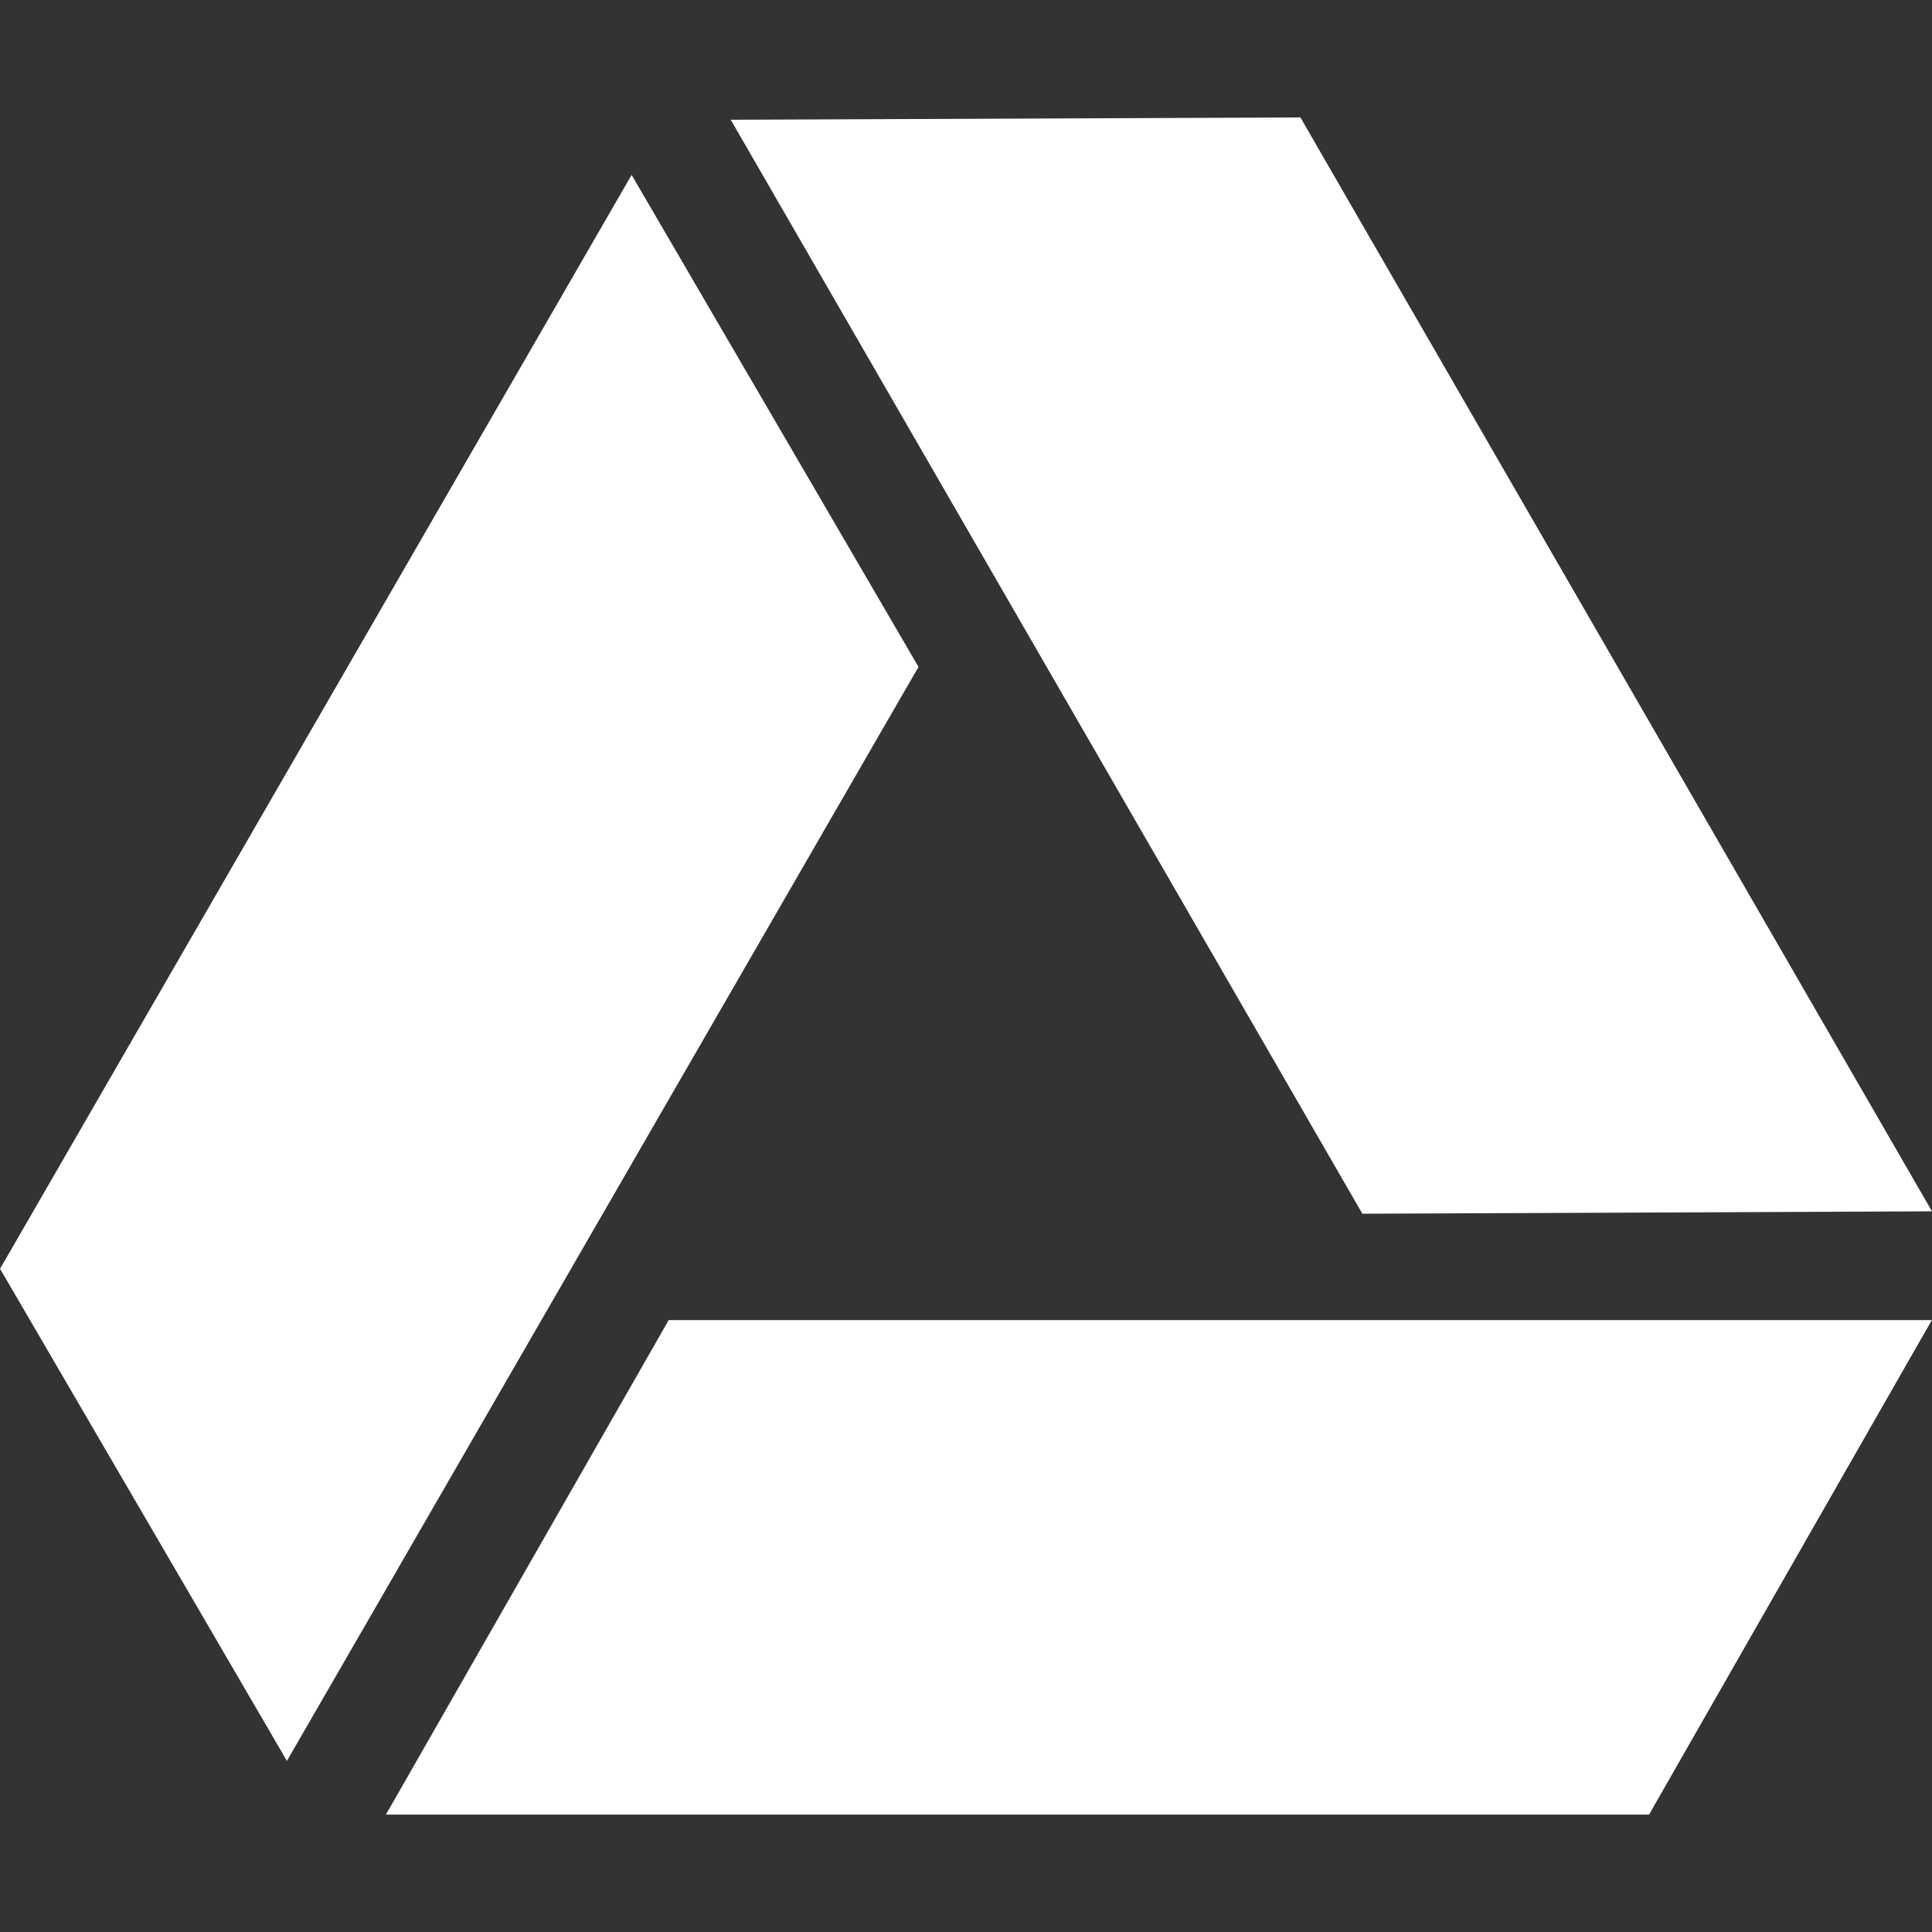 <?xml version="1.0" encoding="utf-8"?>
<!-- Generator: Adobe Illustrator 16.0.3, SVG Export Plug-In . SVG Version: 6.00 Build 0)  -->
<!DOCTYPE svg PUBLIC "-//W3C//DTD SVG 1.1//EN" "http://www.w3.org/Graphics/SVG/1.1/DTD/svg11.dtd">
<svg version="1.1" id="Layer_1" xmlns="http://www.w3.org/2000/svg" xmlns:xlink="http://www.w3.org/1999/xlink" x="0px" y="0px"
	 width="40px" height="40px" viewBox="0 0 40 40" enable-background="new 0 0 40 40" xml:space="preserve">
<rect x="0" y="0" width="40" height="40" fill="#333333" stroke="none"/>
<g>
	<polygon fill="#FFFFFF" points="14.067,27.331 13.844,27.331 13.735,27.523 8.317,36.998 7.99,37.569 8.649,37.569 33.92,37.569 
		34.144,37.569 34.252,37.376 39.67,27.902 39.998,27.331 39.338,27.331 	"/>
	<polygon fill="#FFFFFF" points="28.096,24.938 28.206,25.128 28.43,25.128 39.34,25.082 40,25.079 39.67,24.509 27.034,2.623 
		26.925,2.431 26.702,2.432 15.789,2.477 15.129,2.479 15.459,3.05 	"/>
	<polygon fill="#FFFFFF" points="19.017,13.81 18.905,13.616 13.409,4.19 13.077,3.621 12.748,4.191 0.112,26.077 0,26.268 
		0.113,26.46 5.609,35.889 5.94,36.458 6.27,35.887 18.905,14 	"/>
</g>
</svg>
